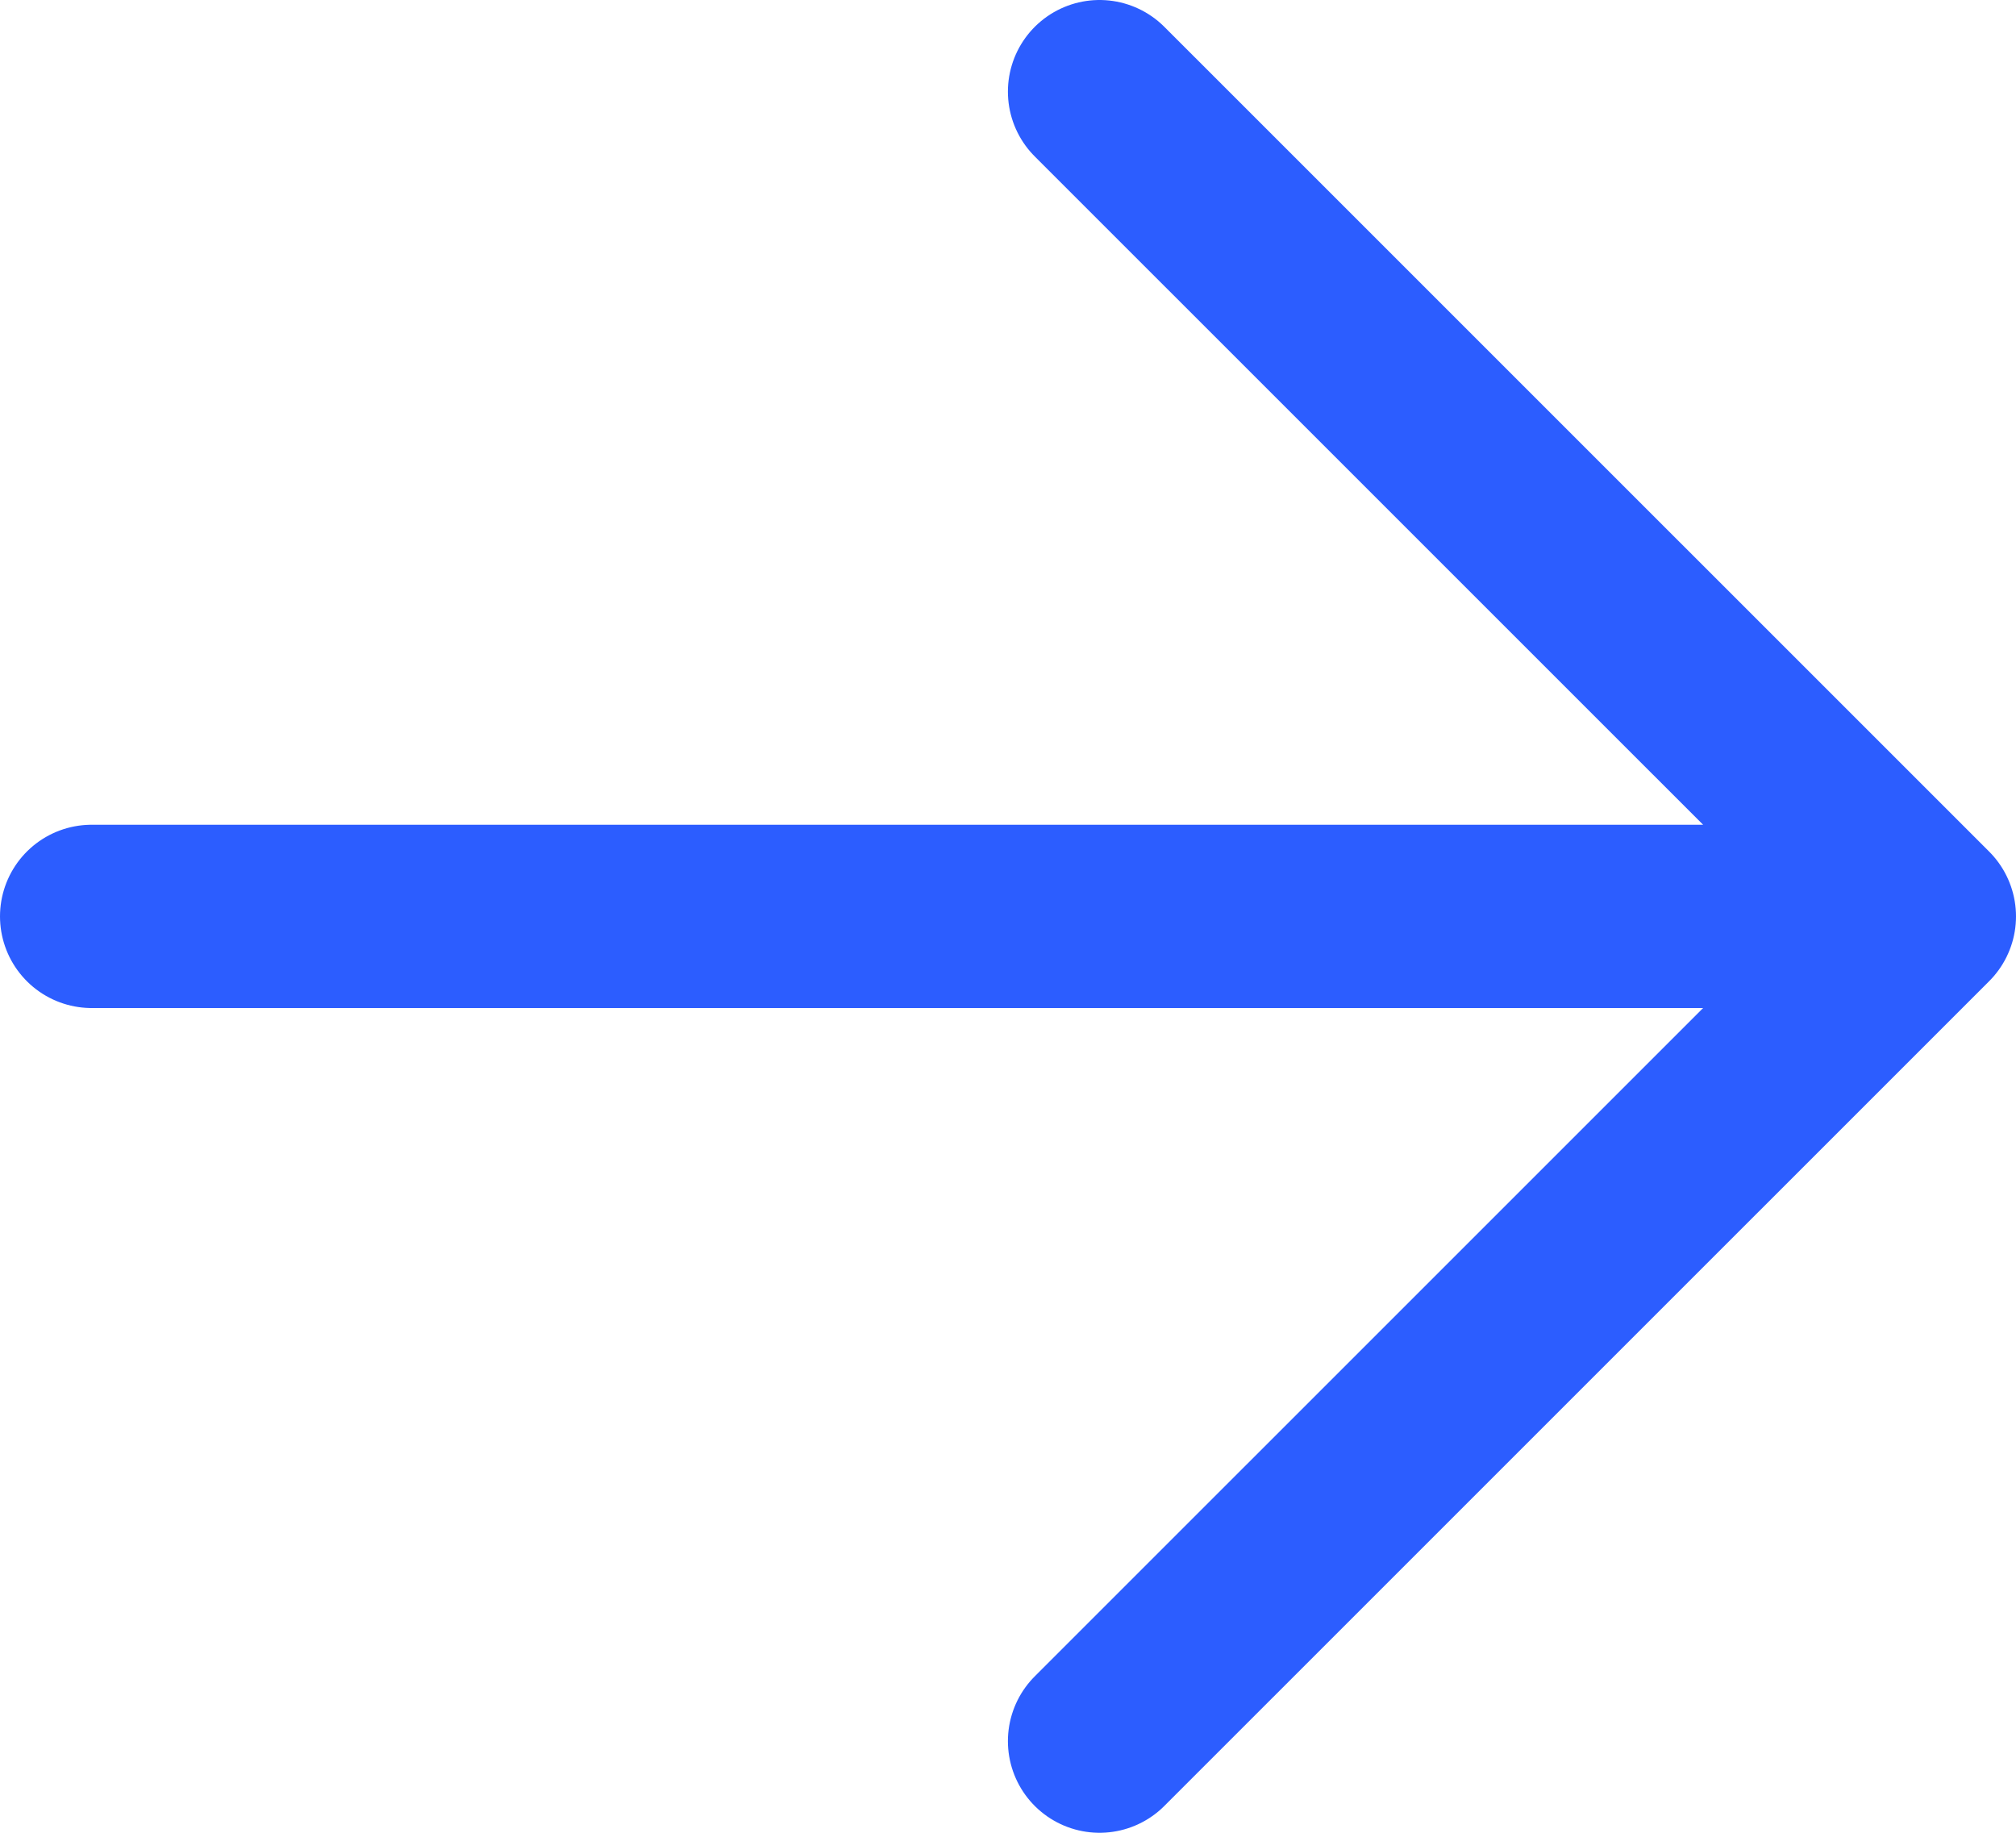 <svg width="22" height="20" viewBox="0 0 22 20" fill="none" xmlns="http://www.w3.org/2000/svg">
<path d="M1 10L21 10M21 10L11.999 1M21 10L11.999 19" stroke="#2C5DFF" stroke-width="2" stroke-linecap="round" stroke-linejoin="round"/>
</svg>
